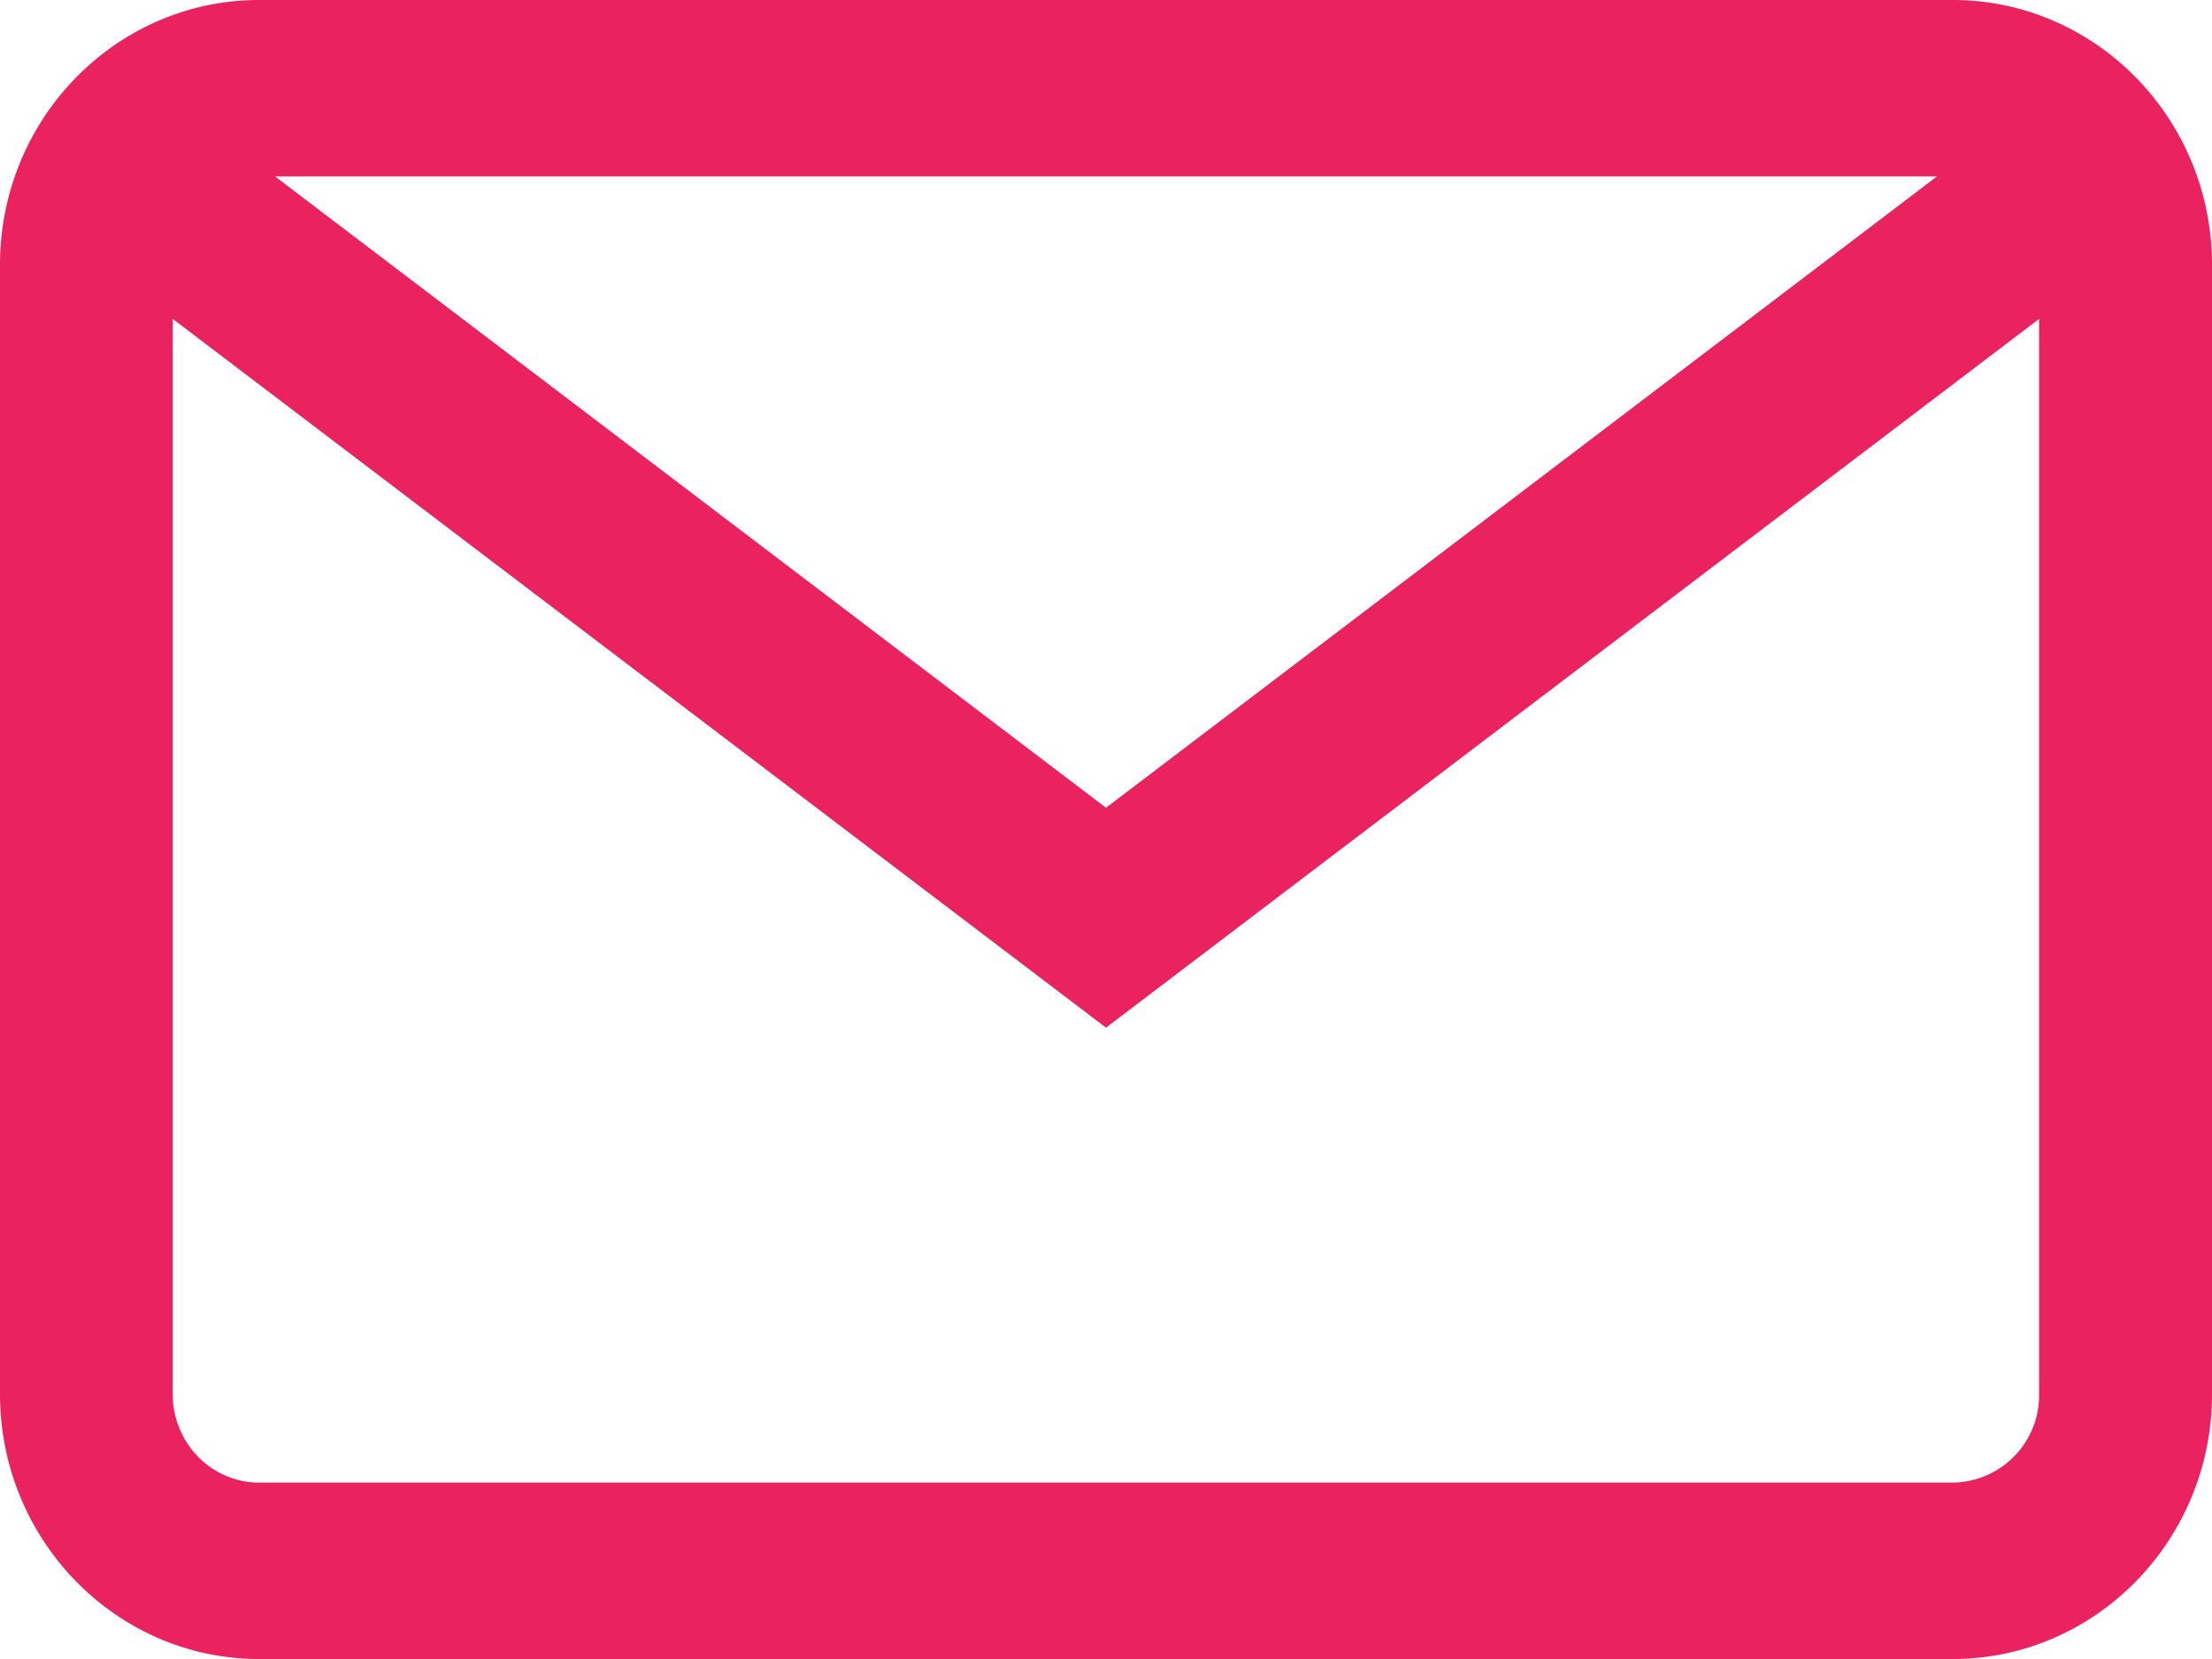 <svg xmlns="http://www.w3.org/2000/svg" width="12" height="9" viewBox="0 0 12 9"><g><g><path fill="#ea2260" d="M12 1.436v6.127C12 8.355 11.369 9 10.594 9H1.405C.631 9 0 8.355 0 7.563V1.436C0 .644.63 0 1.406 0h9.188C11.369 0 12 .644 12 1.436zM.937 7.563c0 .265.21.48.469.48h9.188a.474.474 0 0 0 .468-.48V1.73L6 5.575.937 1.73zM6 4.382L10.508.957H1.492z"/></g></g></svg>